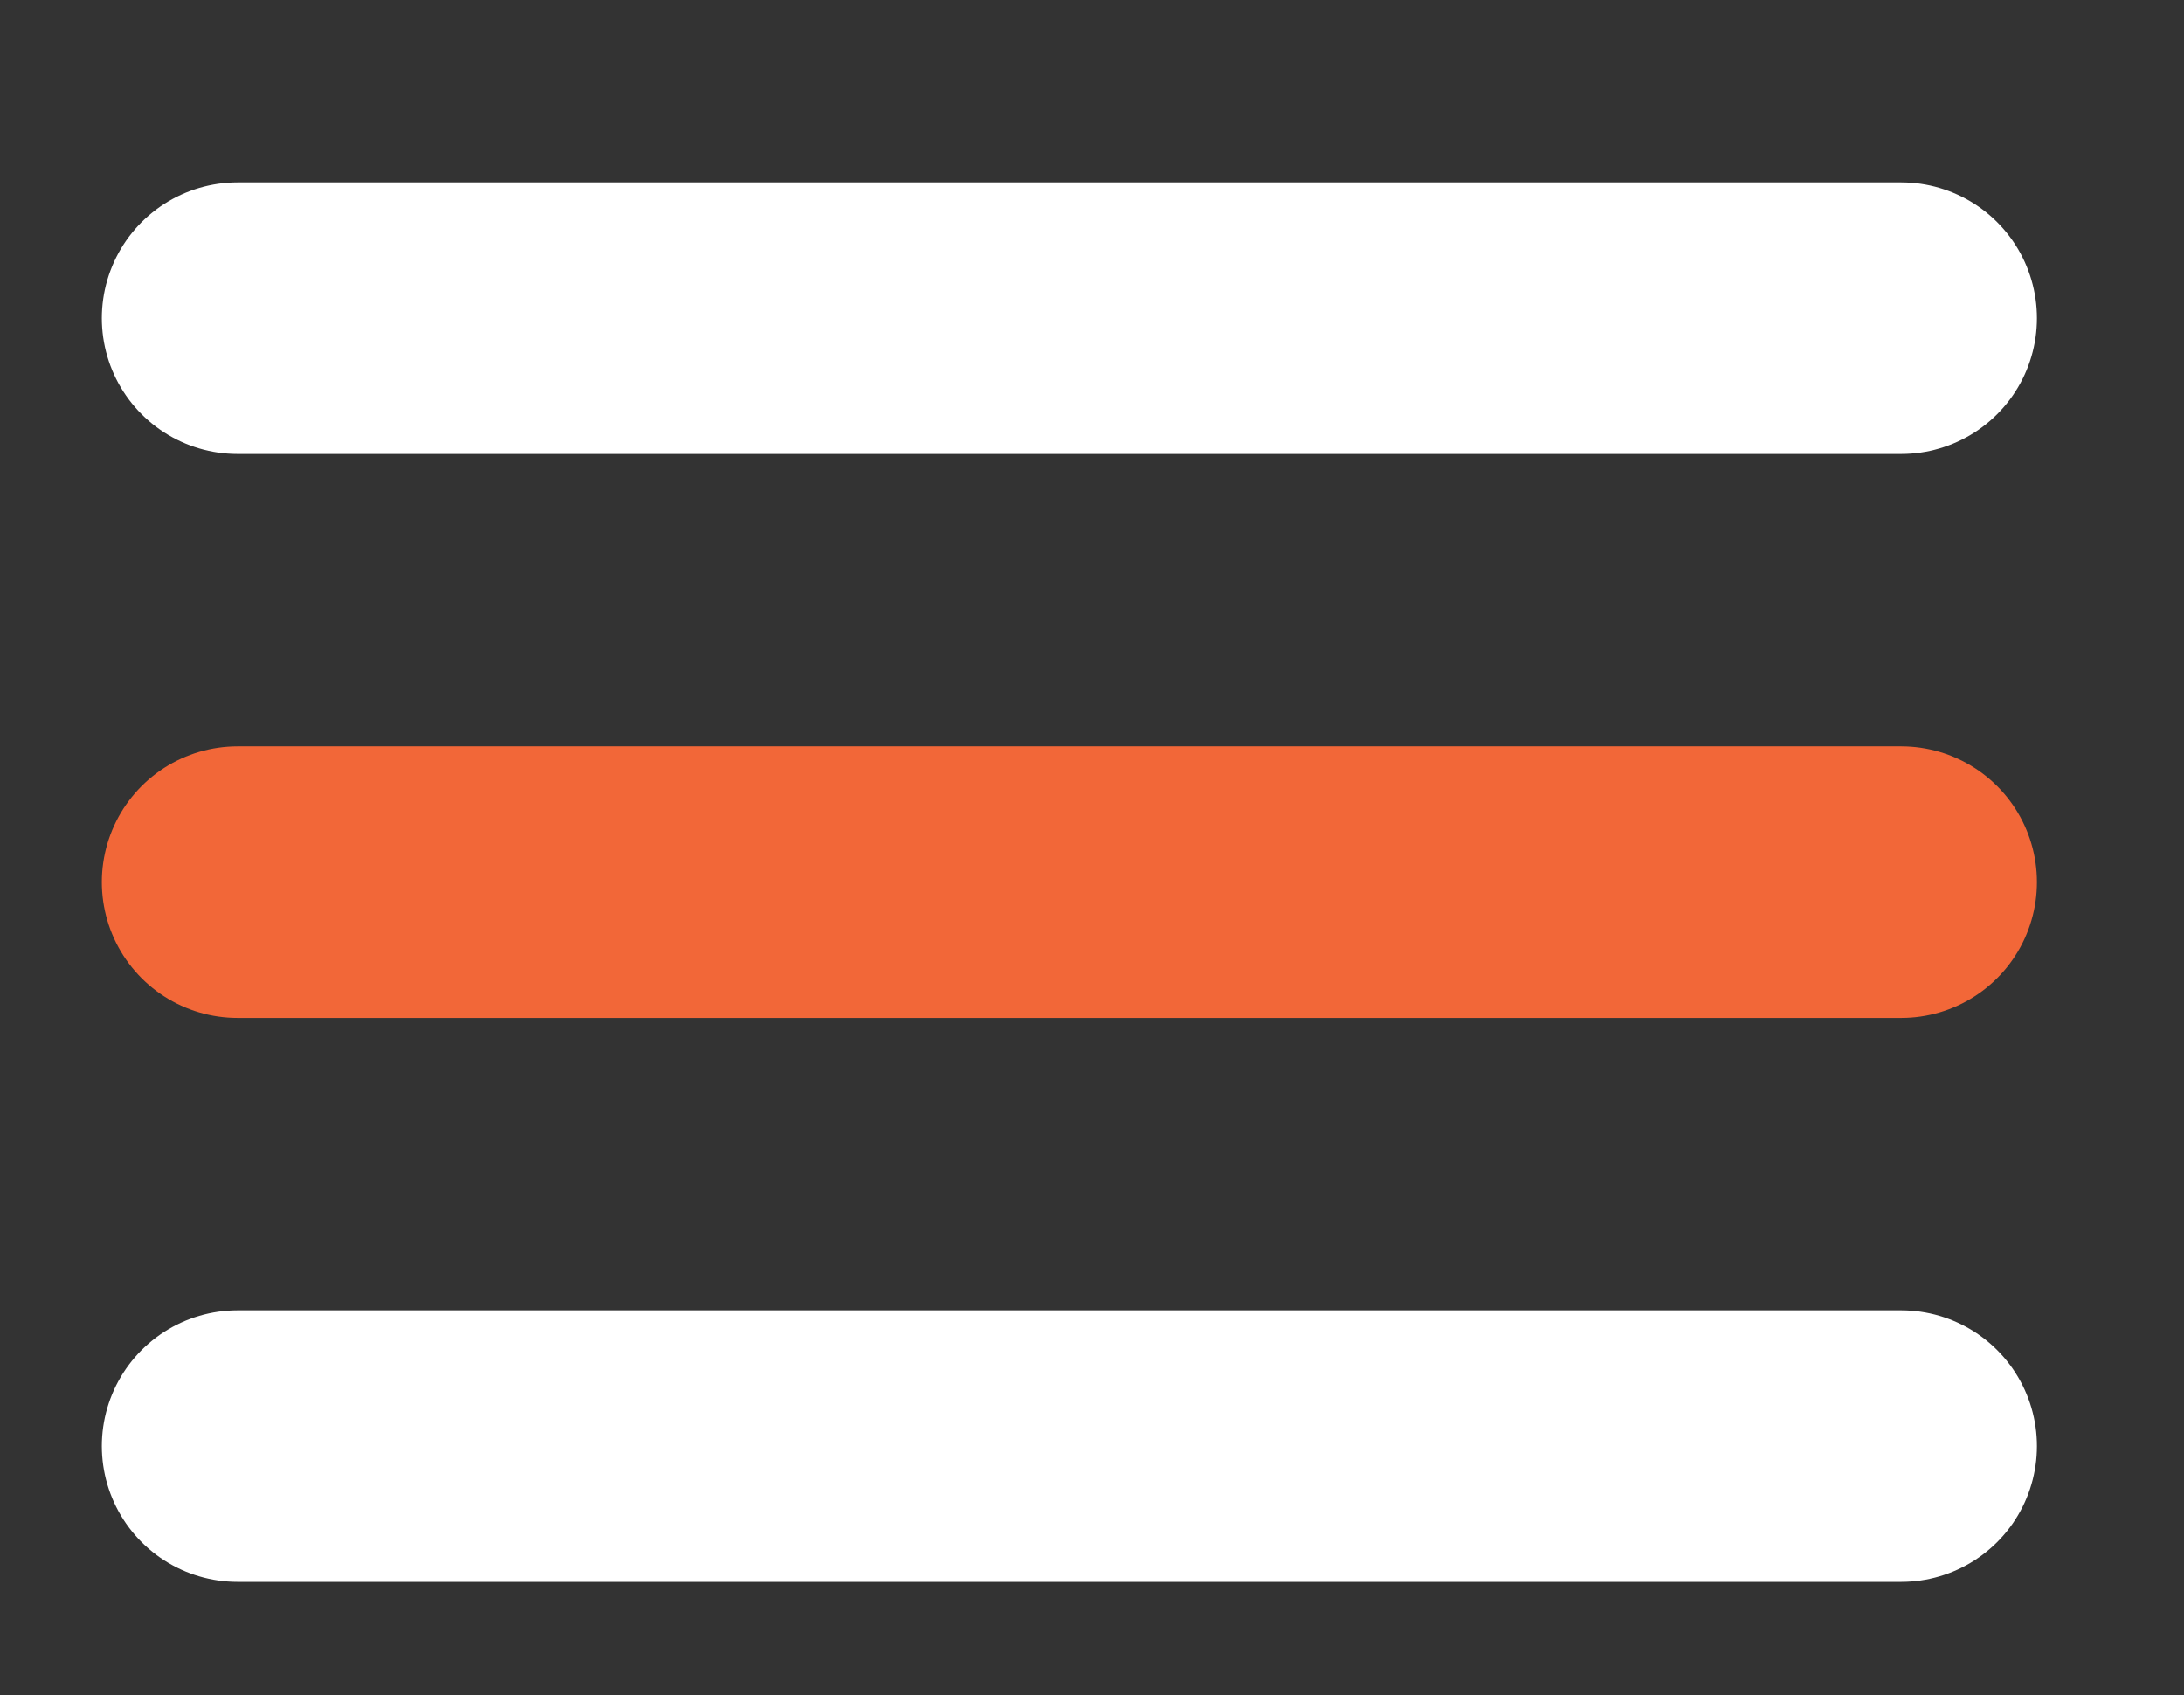 <svg id="Layer_1" data-name="Layer 1" xmlns="http://www.w3.org/2000/svg" viewBox="0 0 48.26 37.45"><rect x="0" y="0" width="48.26" height="37.45" fill="#333333" stroke="none"/><defs><style>.cls-1,.cls-2{fill:none;stroke-linecap:round;stroke-miterlimit:10;stroke-width:6px;}.cls-1{stroke:#f26738;}.cls-2{stroke:#fff;}</style></defs><title>icon-toggle-open</title><line class="cls-1" x1="5.25" y1="19.49" x2="42.01" y2="19.49"/><line class="cls-2" x1="5.25" y1="7.03" x2="42.01" y2="7.03"/><line class="cls-2" x1="5.25" y1="31.95" x2="42.01" y2="31.95"/></svg>